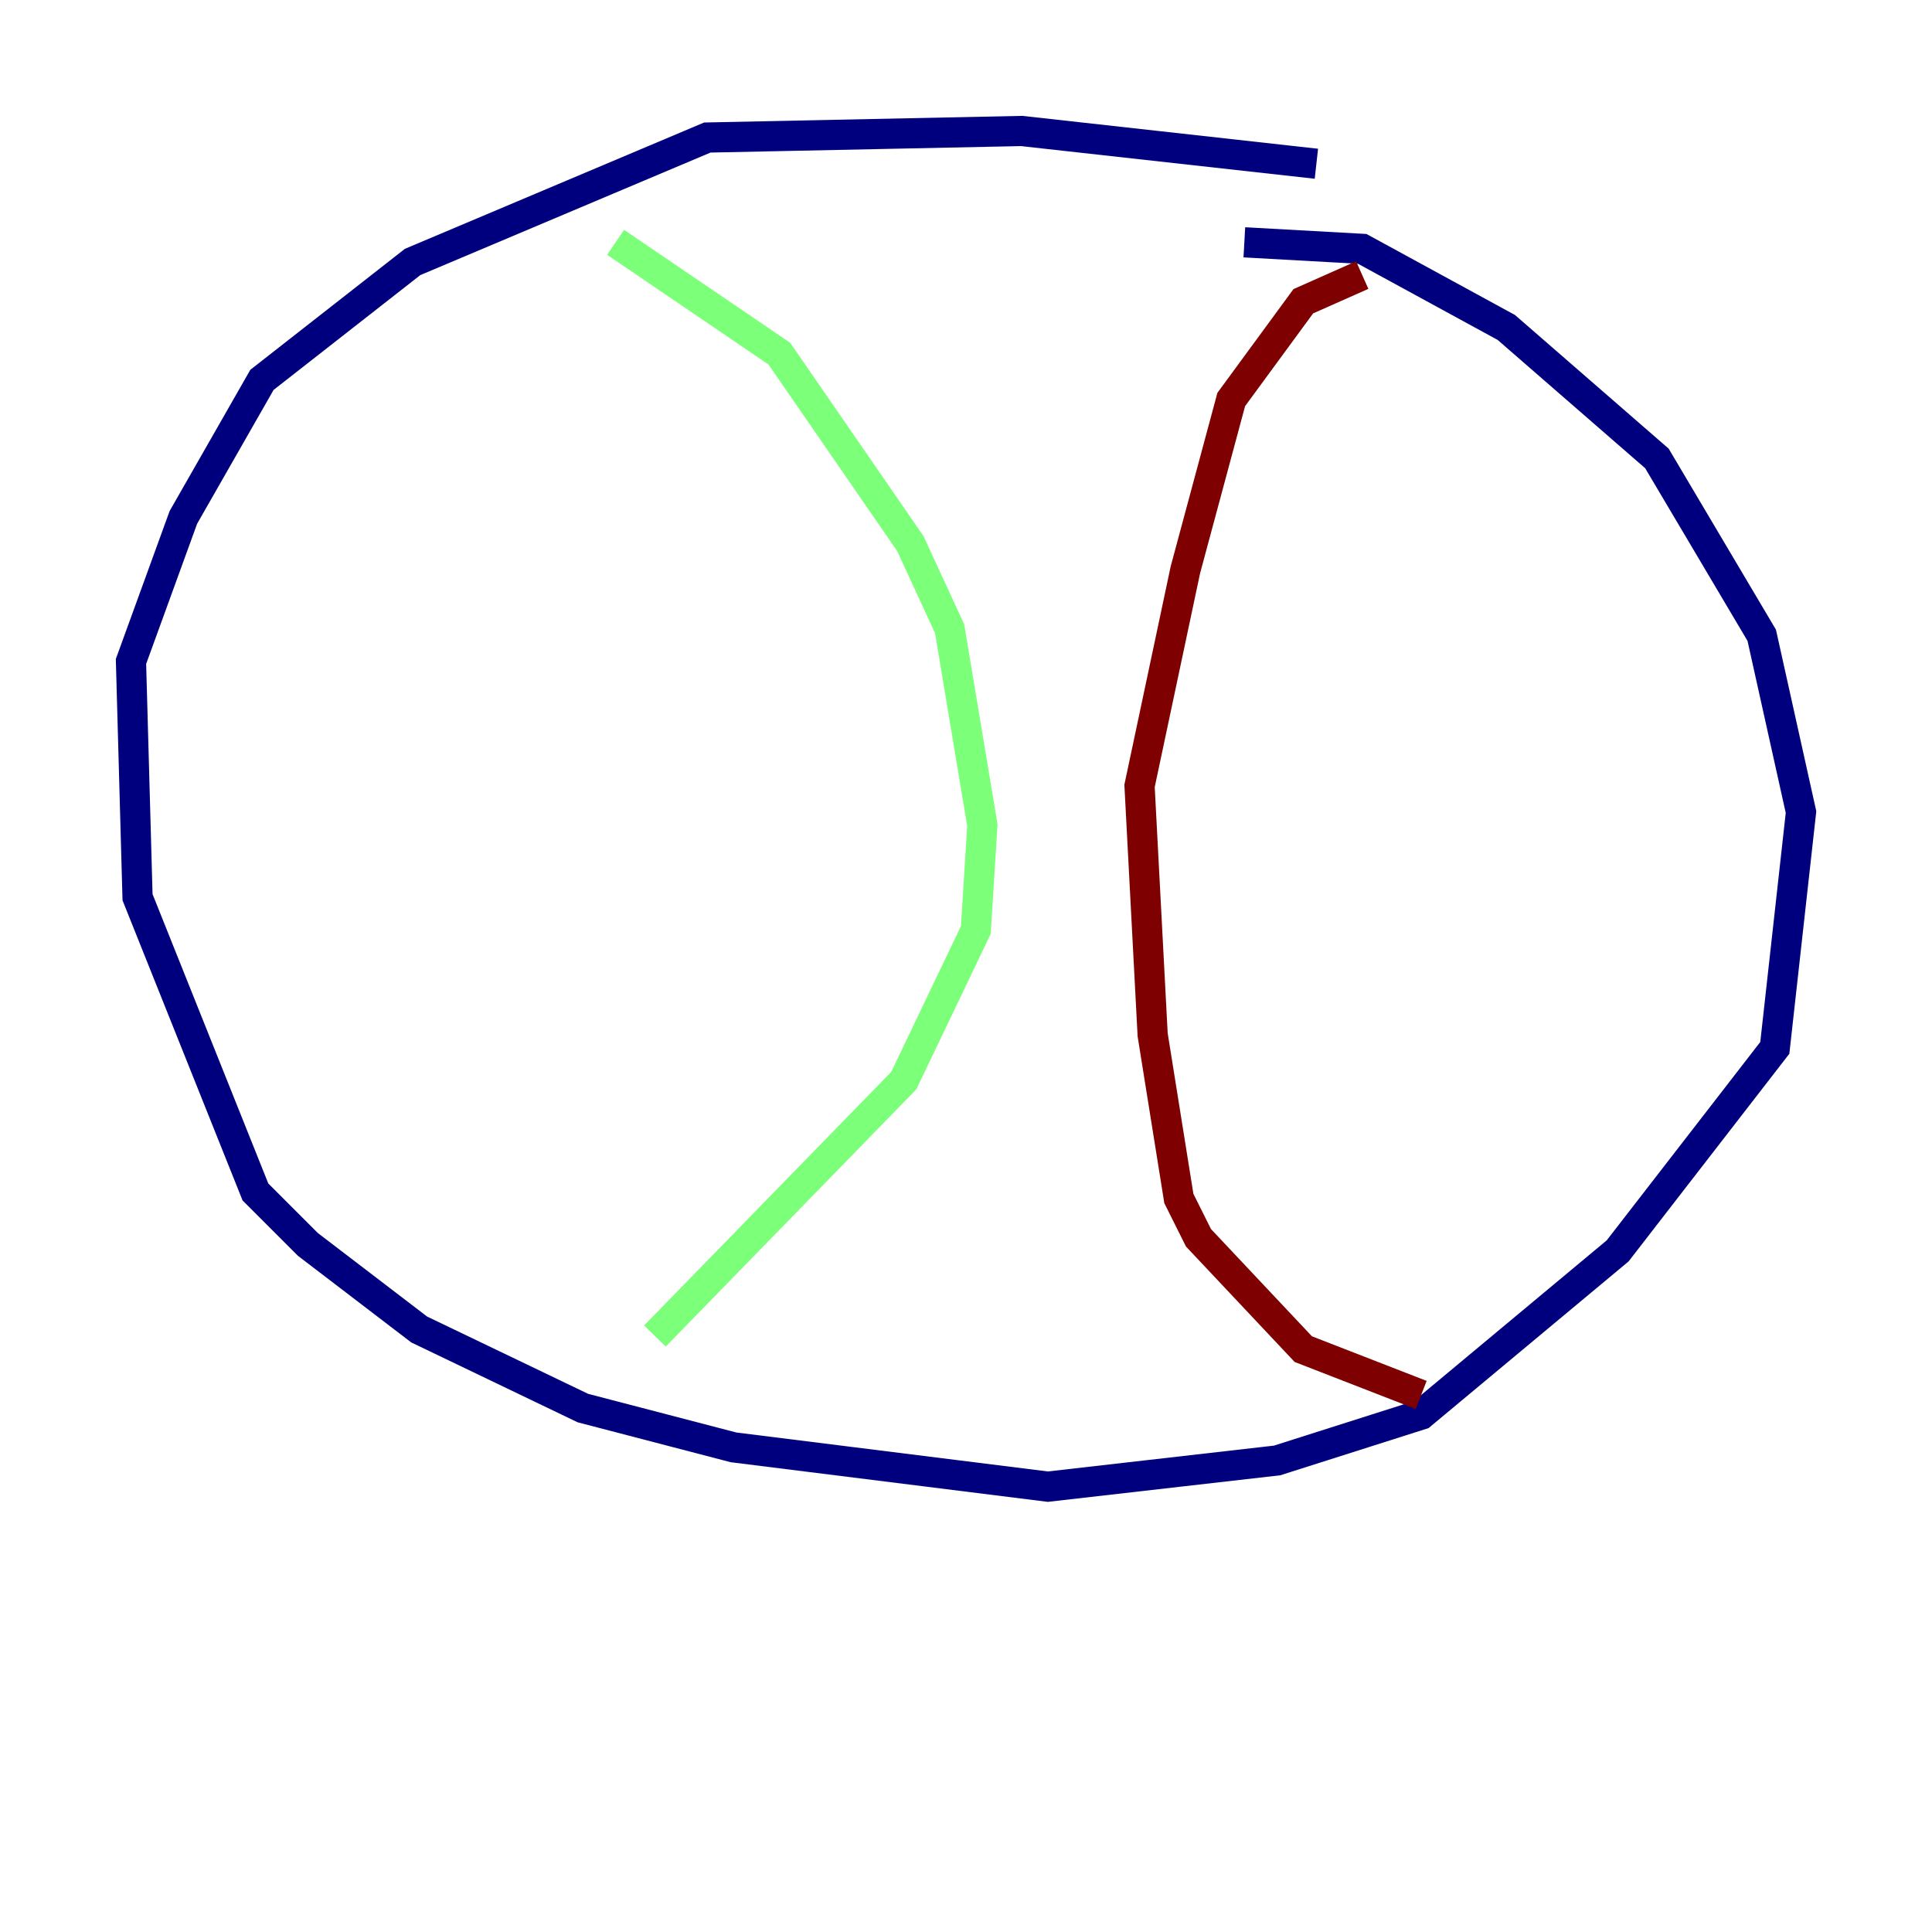 <?xml version="1.0" encoding="utf-8" ?>
<svg baseProfile="tiny" height="128" version="1.2" viewBox="0,0,128,128" width="128" xmlns="http://www.w3.org/2000/svg" xmlns:ev="http://www.w3.org/2001/xml-events" xmlns:xlink="http://www.w3.org/1999/xlink"><defs /><polyline fill="none" points="87.214,10.848 67.688,8.678 46.861,9.112 27.336,17.356 17.356,25.166 12.149,34.278 8.678,43.824 9.112,59.444 16.922,78.969 20.393,82.441 27.77,88.081 38.617,93.288 48.597,95.891 69.424,98.495 84.61,96.759 94.156,93.722 107.173,82.875 117.586,69.424 119.322,53.803 116.719,42.088 109.776,30.373 99.797,21.695 90.251,16.488 82.441,16.054" stroke="#00007f" stroke-width="2" /><polyline fill="none" points="40.786,16.054 51.634,23.43 60.312,36.014 62.915,41.654 65.085,54.671 64.651,61.614 59.878,71.593 43.39,88.515" stroke="#7cff79" stroke-width="2" /><polyline fill="none" points="90.251,18.224 86.346,19.959 81.573,26.468 78.536,37.749 75.498,52.068 76.366,68.556 78.102,79.403 79.403,82.007 86.346,89.383 94.156,92.42" stroke="#7f0000" stroke-width="2" /></svg>